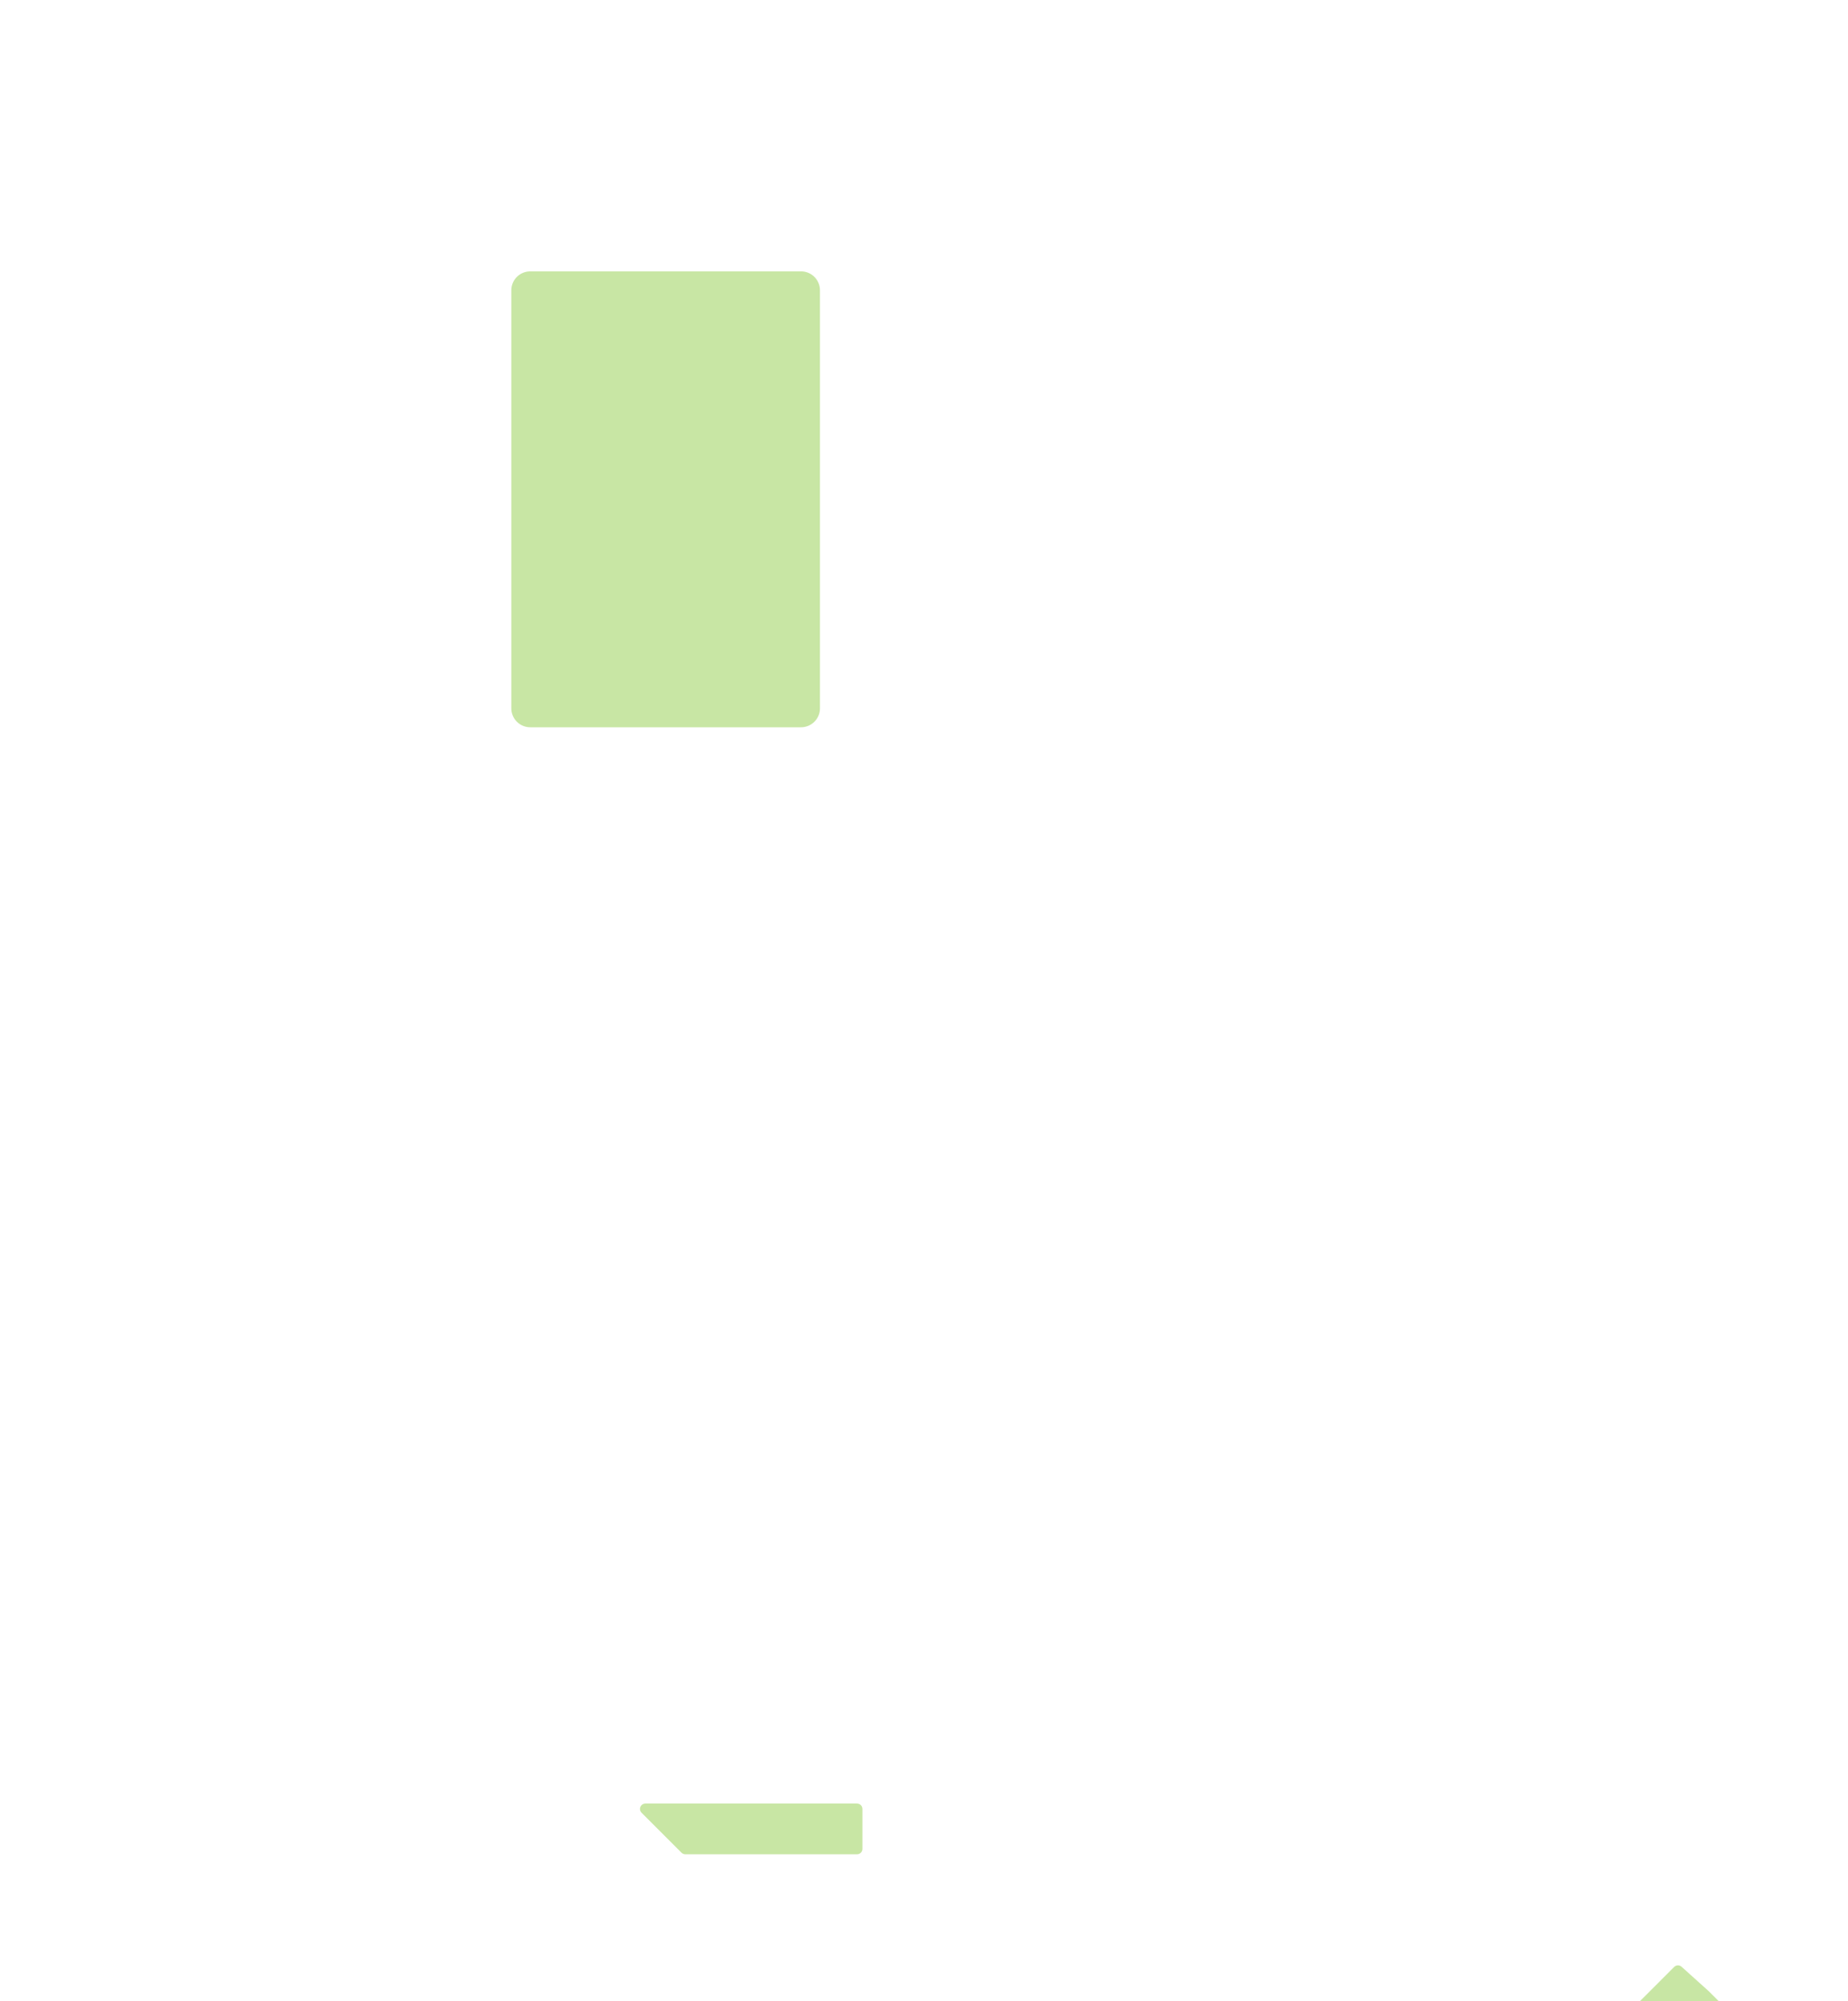 <svg id="green" class = "nymap_layer nymap_static_layer" xmlns="http://www.w3.org/2000/svg" viewBox="0 0 1381.88 1495.88"><defs><style>#green .cls-1,#green .cls-2{fill:#c8e6a4;}#green .cls-1,#green .cls-2{stroke:#c8e6a4;stroke-linejoin:round;stroke-width:8px;}</style></defs><g id="rect22"><rect class="cls-1" x="390.36" y="210.86" width="214.83" height="324.77" rx="6.14"/><path class="cls-1" d="M599,214.86a2.14,2.14,0,0,1,2.14,2.14V529.48a2.15,2.15,0,0,1-2.14,2.15H396.5a2.15,2.15,0,0,1-2.14-2.15V217a2.14,2.14,0,0,1,2.14-2.14H599m0-8H396.5A10.14,10.14,0,0,0,386.36,217V529.48a10.15,10.15,0,0,0,10.14,10.15H599a10.15,10.15,0,0,0,10.14-10.15V217A10.14,10.14,0,0,0,599,206.86Z"/></g><path id="polygon42" class="cls-2" d="M482.55,1352.18H640.88v29.89H512.44Z"/><path id="polyline44" class="cls-2" d="M1214.88,1604l96,96,65.34-65.34-32.17-32.16v-42.18l-69-68.95-20.32-18.27-64.4,64.4V1604h24.5"/></svg>